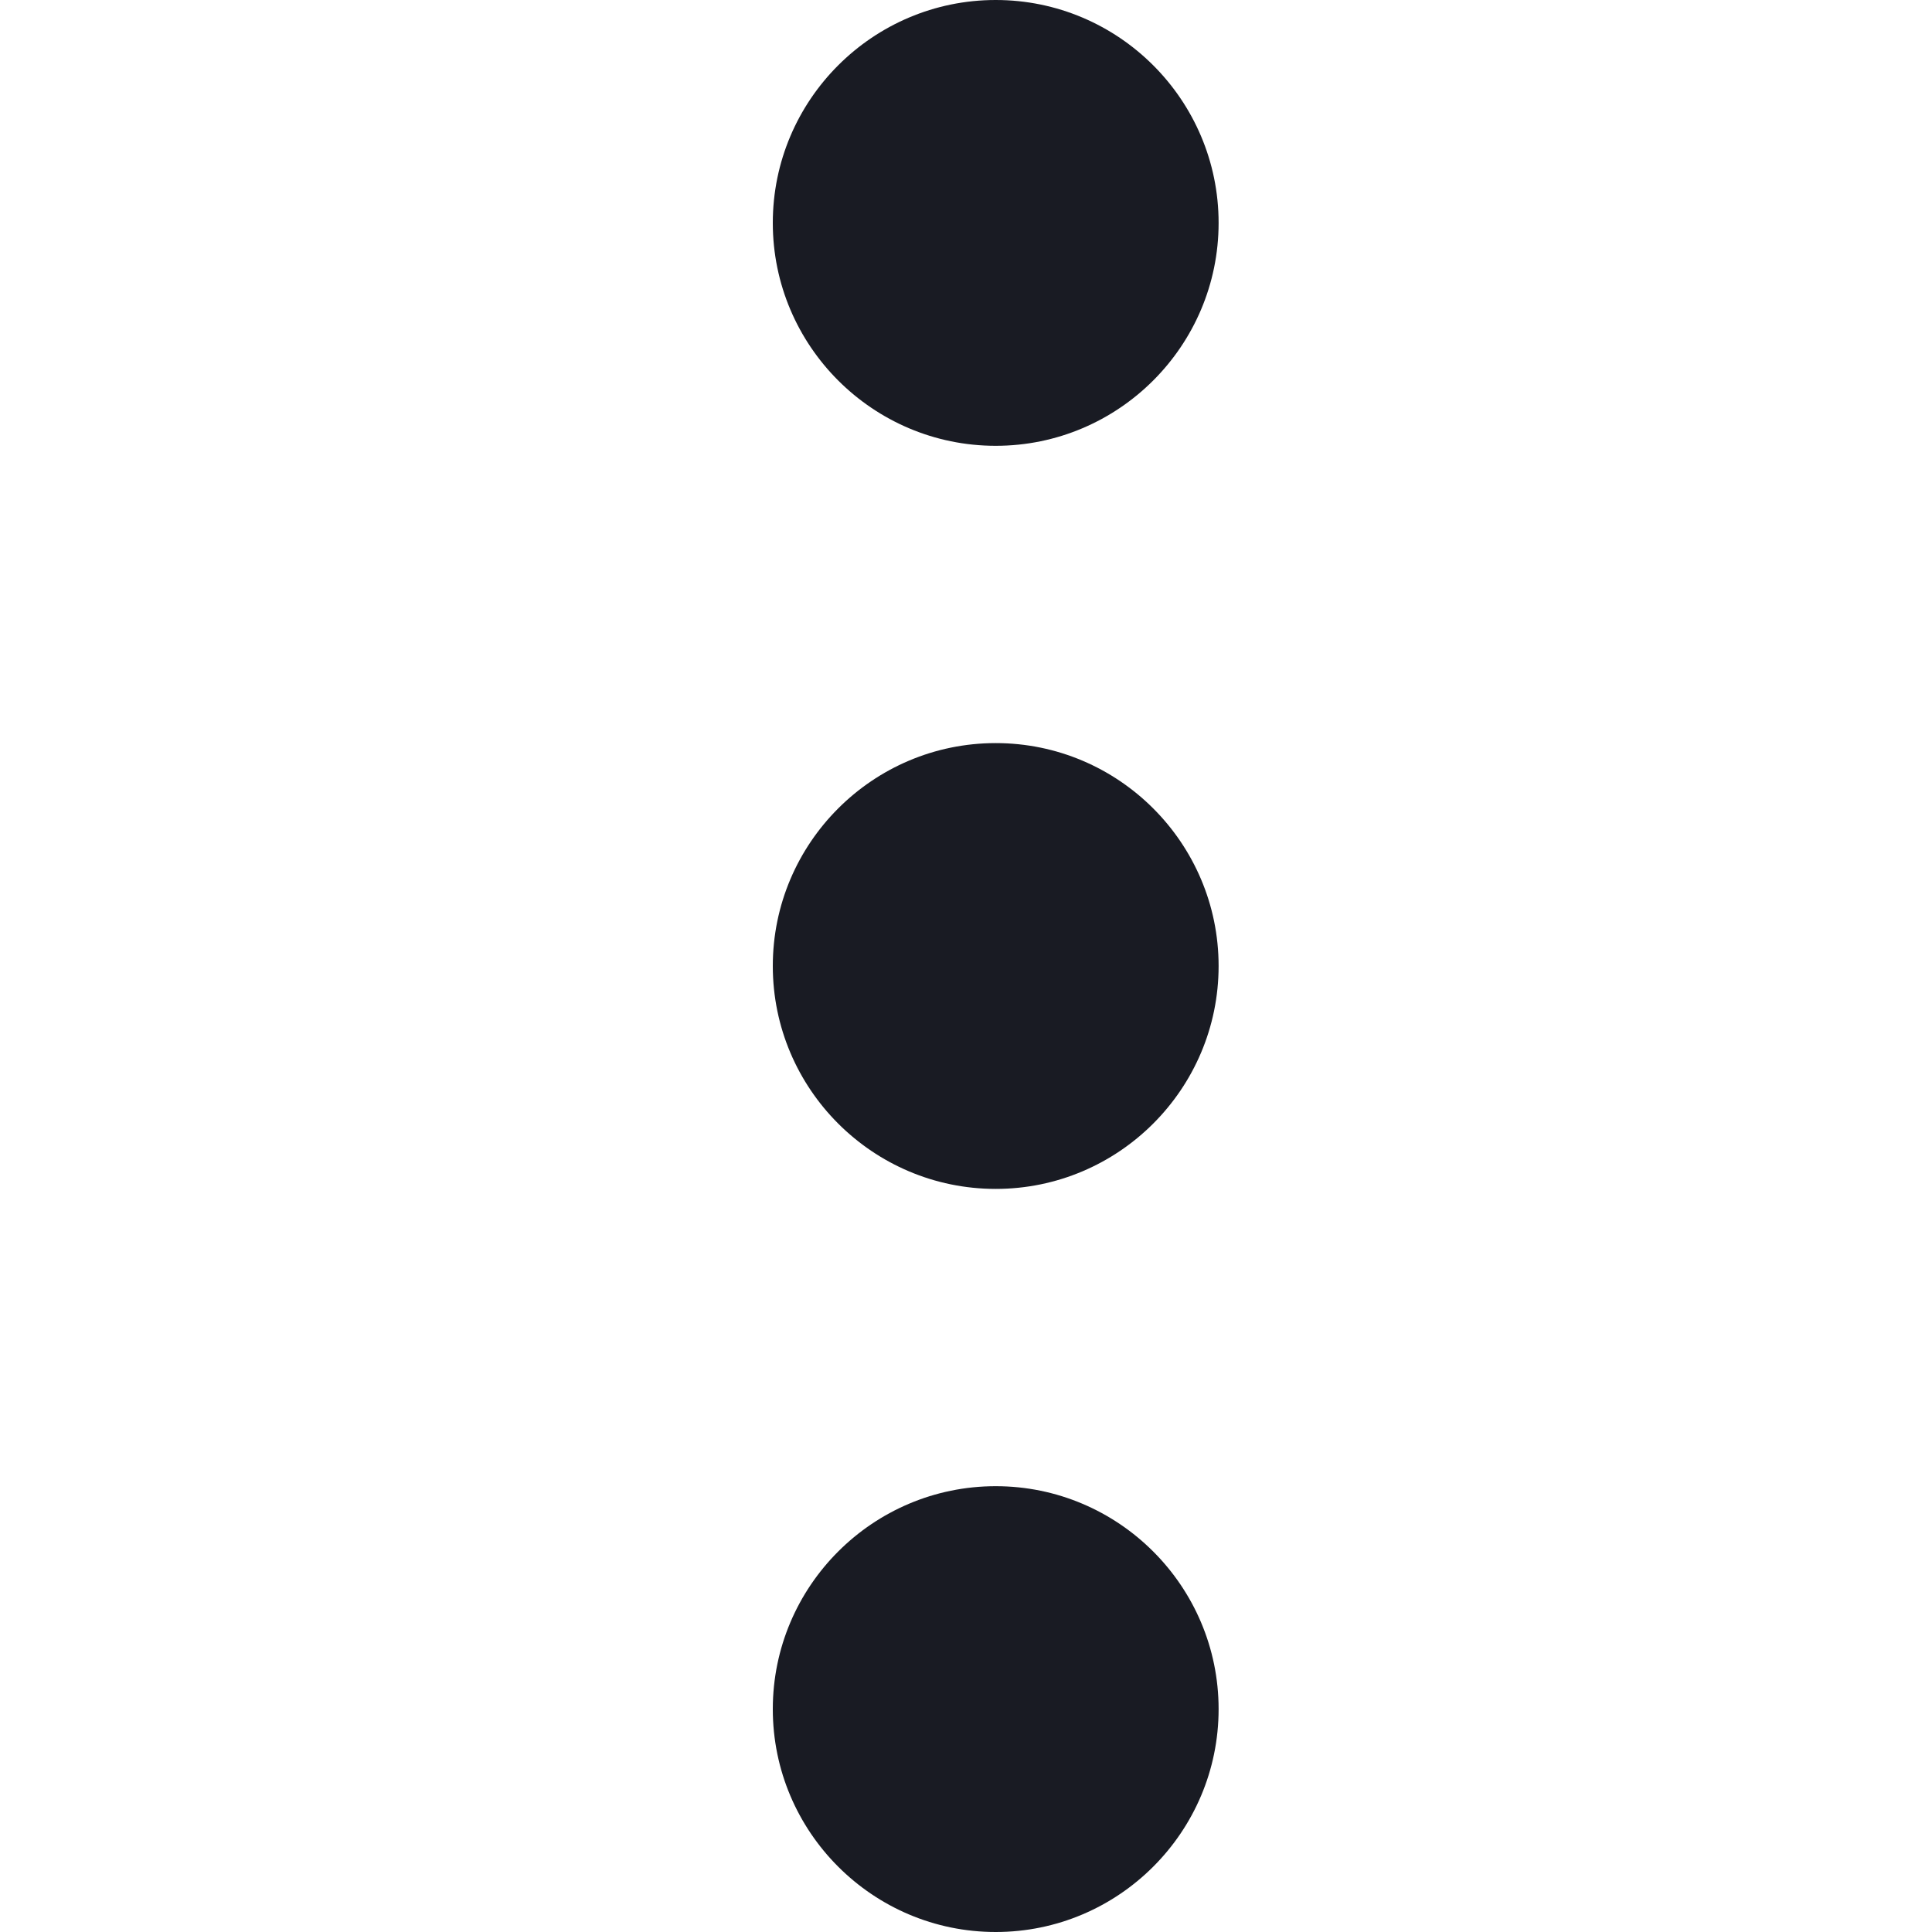 <svg width="24" height="24" viewBox="0 0 24 24" fill="none" xmlns="http://www.w3.org/2000/svg">
<path d="M9.6 12C9.6 13.527 10.842 14.769 12.369 14.769C13.896 14.769 15.138 13.527 15.138 12C15.138 10.473 13.896 9.231 12.369 9.231C10.842 9.231 9.6 10.473 9.6 12Z" fill="#191B23"/>
<path d="M9.6 21.231C9.6 22.758 10.842 24 12.369 24C13.896 24 15.138 22.758 15.138 21.231C15.138 19.704 13.896 18.462 12.369 18.462C10.842 18.462 9.6 19.704 9.6 21.231Z" fill="#191B23"/>
<path d="M9.6 2.769C9.6 4.296 10.842 5.538 12.369 5.538C13.896 5.538 15.138 4.296 15.138 2.769C15.138 1.242 13.896 0 12.369 0C10.842 0 9.6 1.242 9.6 2.769Z" fill="#191B23"/>
</svg>
